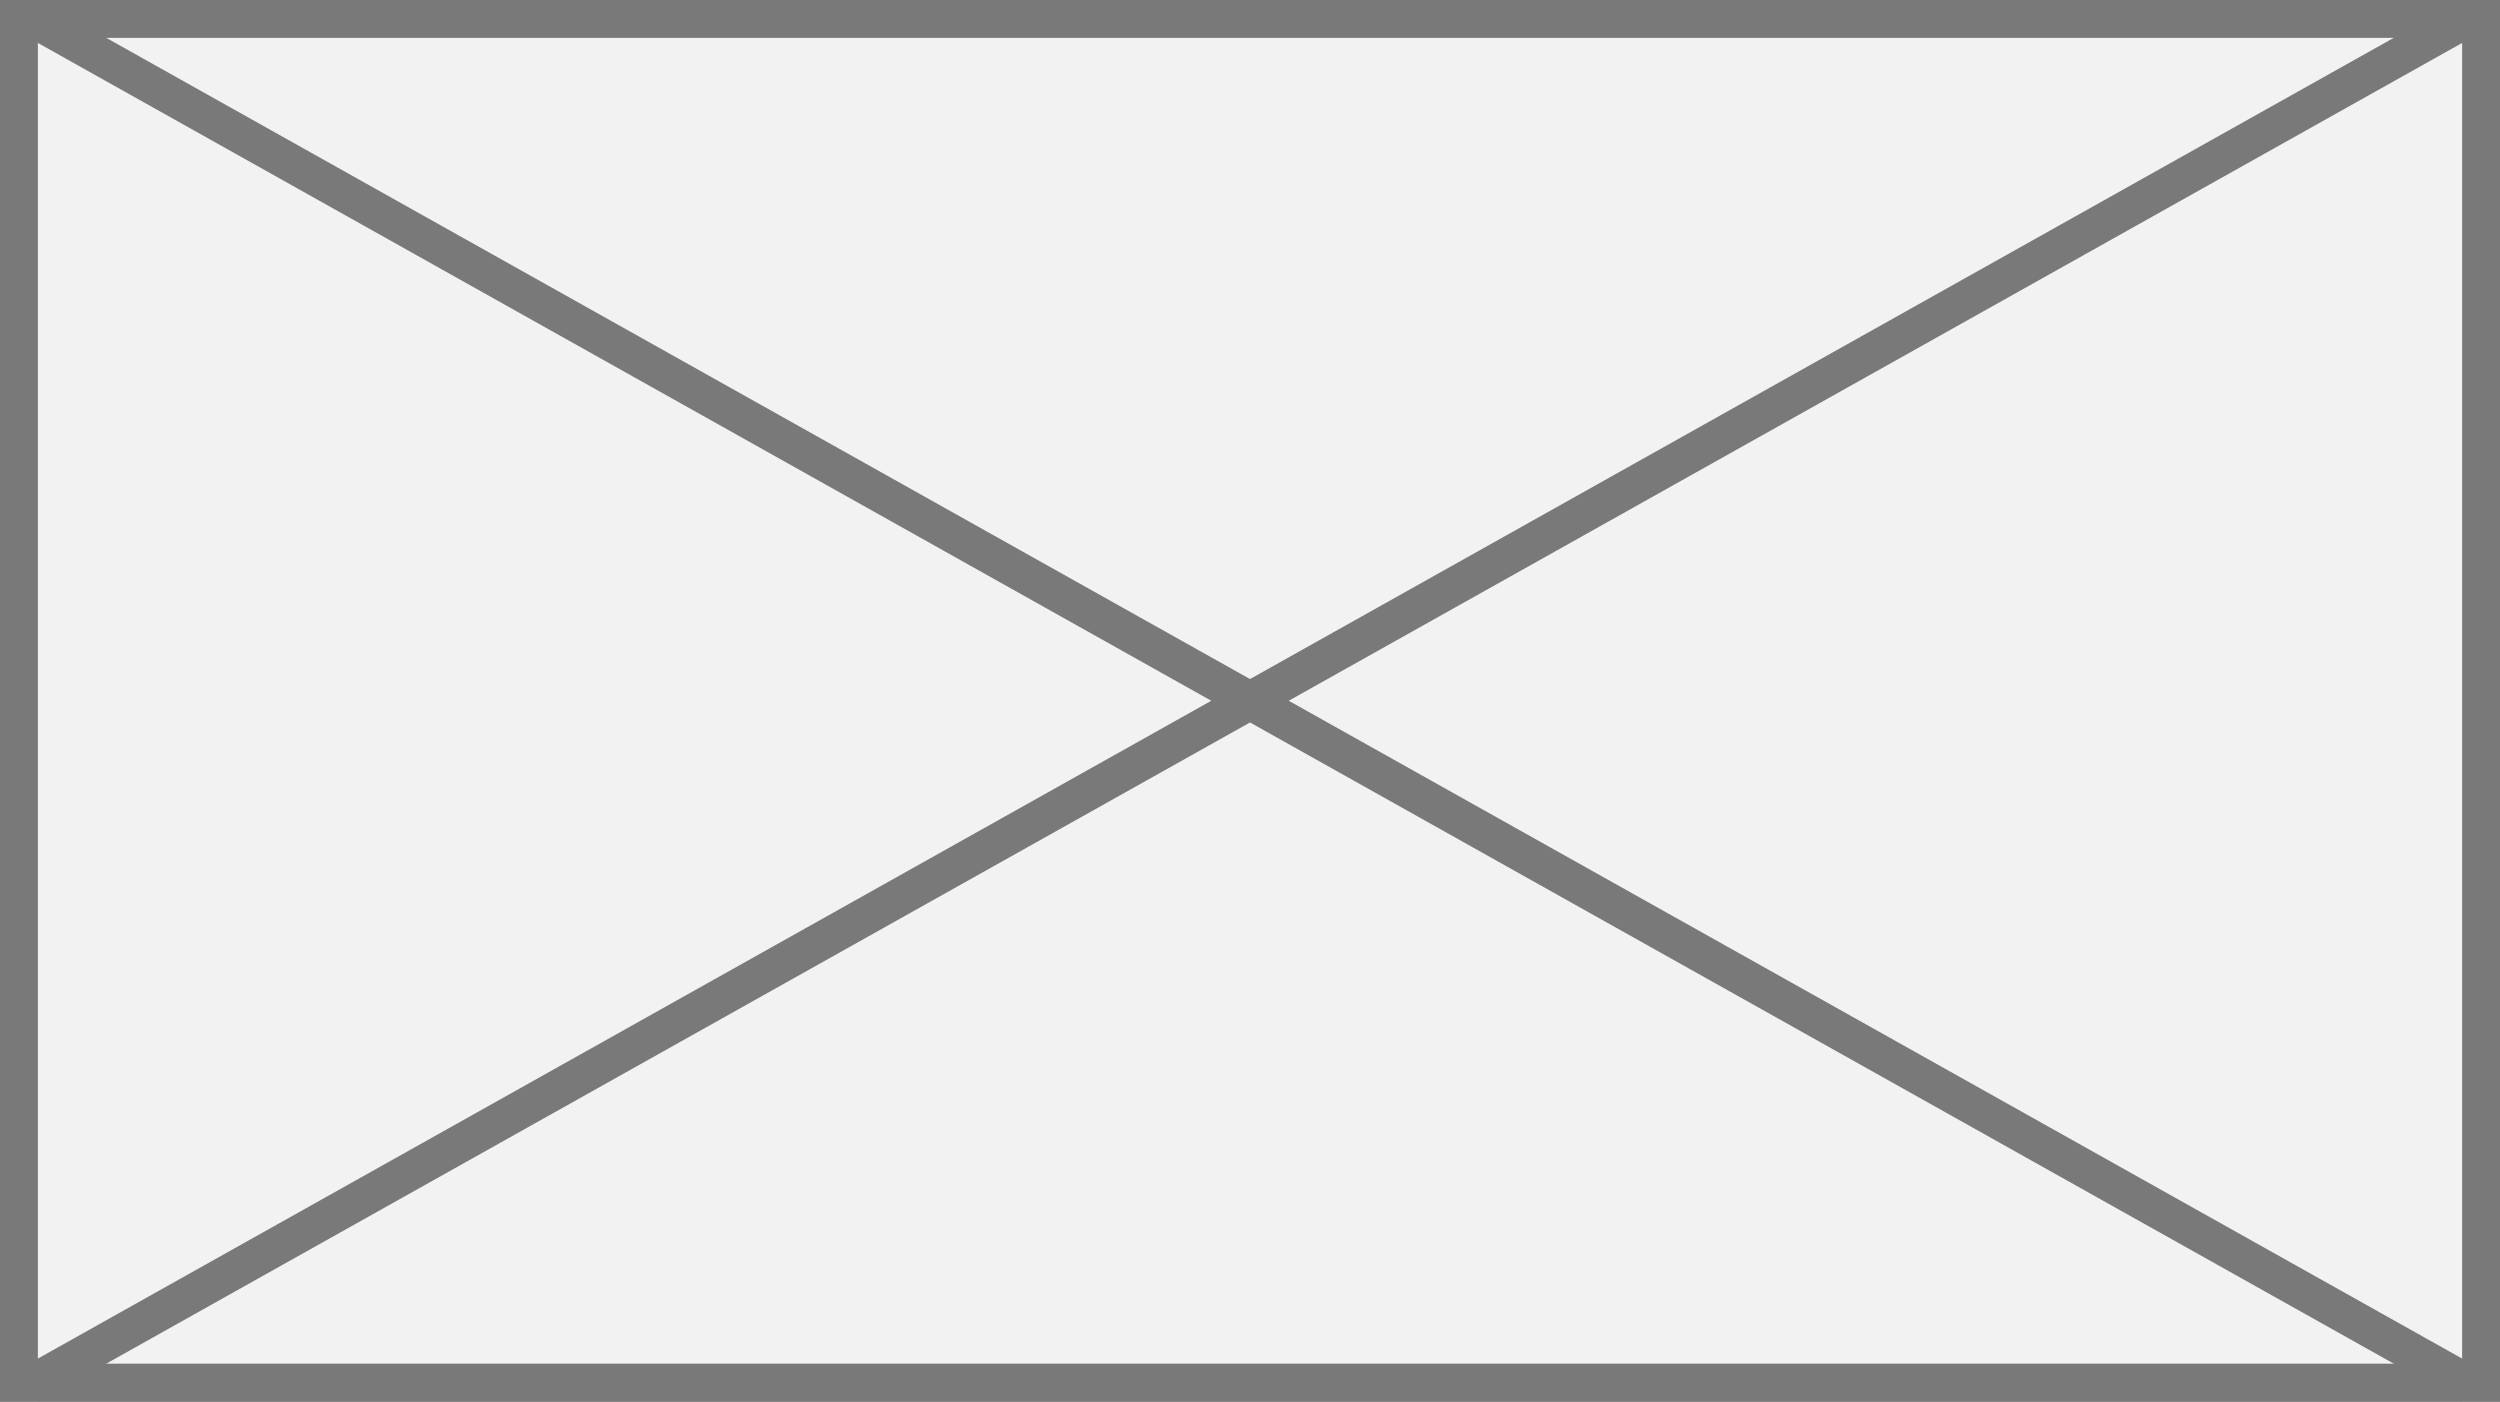 ﻿<?xml version="1.0" encoding="utf-8"?>
<svg version="1.1" xmlns:xlink="http://www.w3.org/1999/xlink" width="66px" height="37px" xmlns="http://www.w3.org/2000/svg">
  <rect width="100%" height="100%" fill="#333333" stroke="none"/>
  <g transform="matrix(1 0 0 1 -7 8 )">
    <path d="M 7.5 -7.5  L 72.5 -7.5  L 72.5 28.5  L 7.5 28.5  L 7.5 -7.5  Z " fill-rule="nonzero" fill="#f2f2f2" stroke="none" />
    <path d="M 7.5 -7.5  L 72.5 -7.5  L 72.5 28.5  L 7.5 28.5  L 7.5 -7.5  Z " stroke-width="1" stroke="#797979" fill="none" />
    <path d="M 7.778 -7.564  L 72.222 28.564  M 72.222 -7.564  L 7.778 28.564  " stroke-width="1" stroke="#797979" fill="none" />
  </g>
</svg>